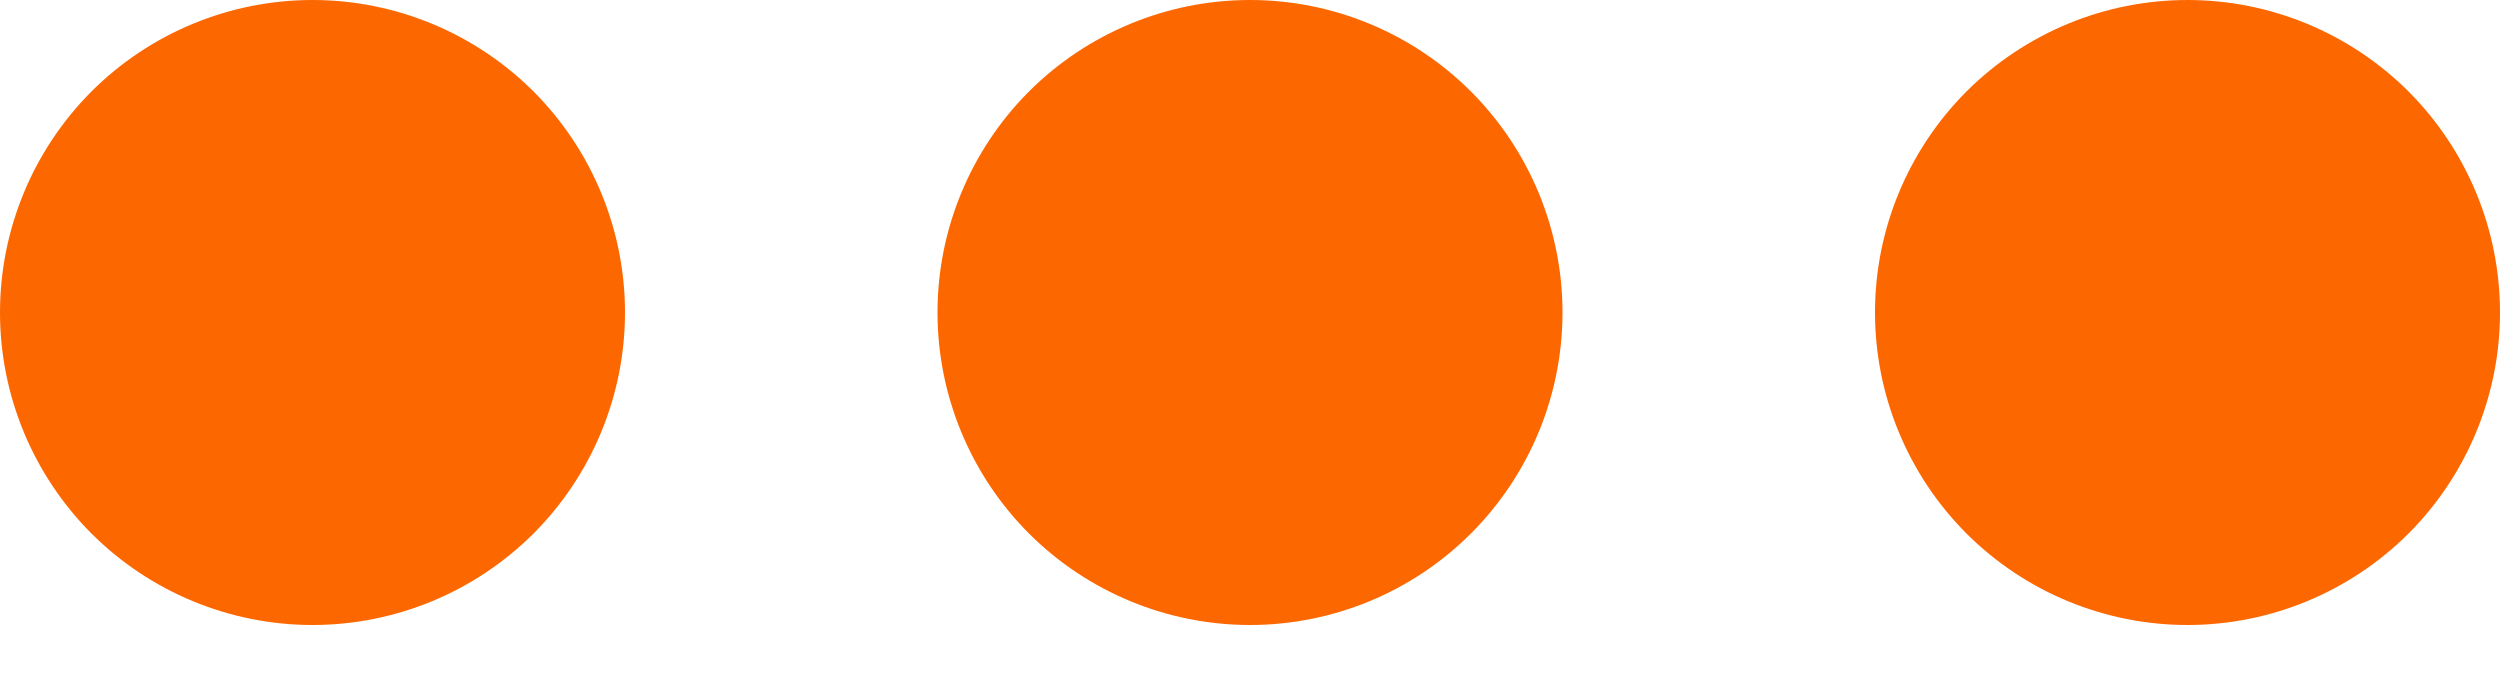 <svg width="22" height="6" viewBox="0 0 22 6" fill="none" xmlns="http://www.w3.org/2000/svg">
<path d="M16.5 2.75C16.5 2.021 16.79 1.321 17.305 0.805C17.821 0.29 18.521 0 19.25 0C19.979 0 20.679 0.29 21.195 0.805C21.71 1.321 22 2.021 22 2.75C22 3.479 21.71 4.179 21.195 4.695C20.679 5.21 19.979 5.5 19.25 5.5C18.521 5.5 17.821 5.21 17.305 4.695C16.79 4.179 16.5 3.479 16.5 2.75ZM8.25 2.75C8.25 2.021 8.54 1.321 9.055 0.805C9.571 0.29 10.271 0 11 0C11.729 0 12.429 0.29 12.944 0.805C13.46 1.321 13.75 2.021 13.75 2.75C13.75 3.479 13.46 4.179 12.944 4.695C12.429 5.21 11.729 5.5 11 5.5C10.271 5.5 9.571 5.21 9.055 4.695C8.54 4.179 8.25 3.479 8.25 2.75ZM0 2.75C0 2.021 0.29 1.321 0.805 0.805C1.321 0.29 2.021 0 2.75 0C3.479 0 4.179 0.29 4.695 0.805C5.21 1.321 5.5 2.021 5.5 2.75C5.5 3.479 5.21 4.179 4.695 4.695C4.179 5.21 3.479 5.5 2.75 5.5C2.021 5.5 1.321 5.21 0.805 4.695C0.29 4.179 0 3.479 0 2.75Z" fill="#FD6700"/>
</svg>
